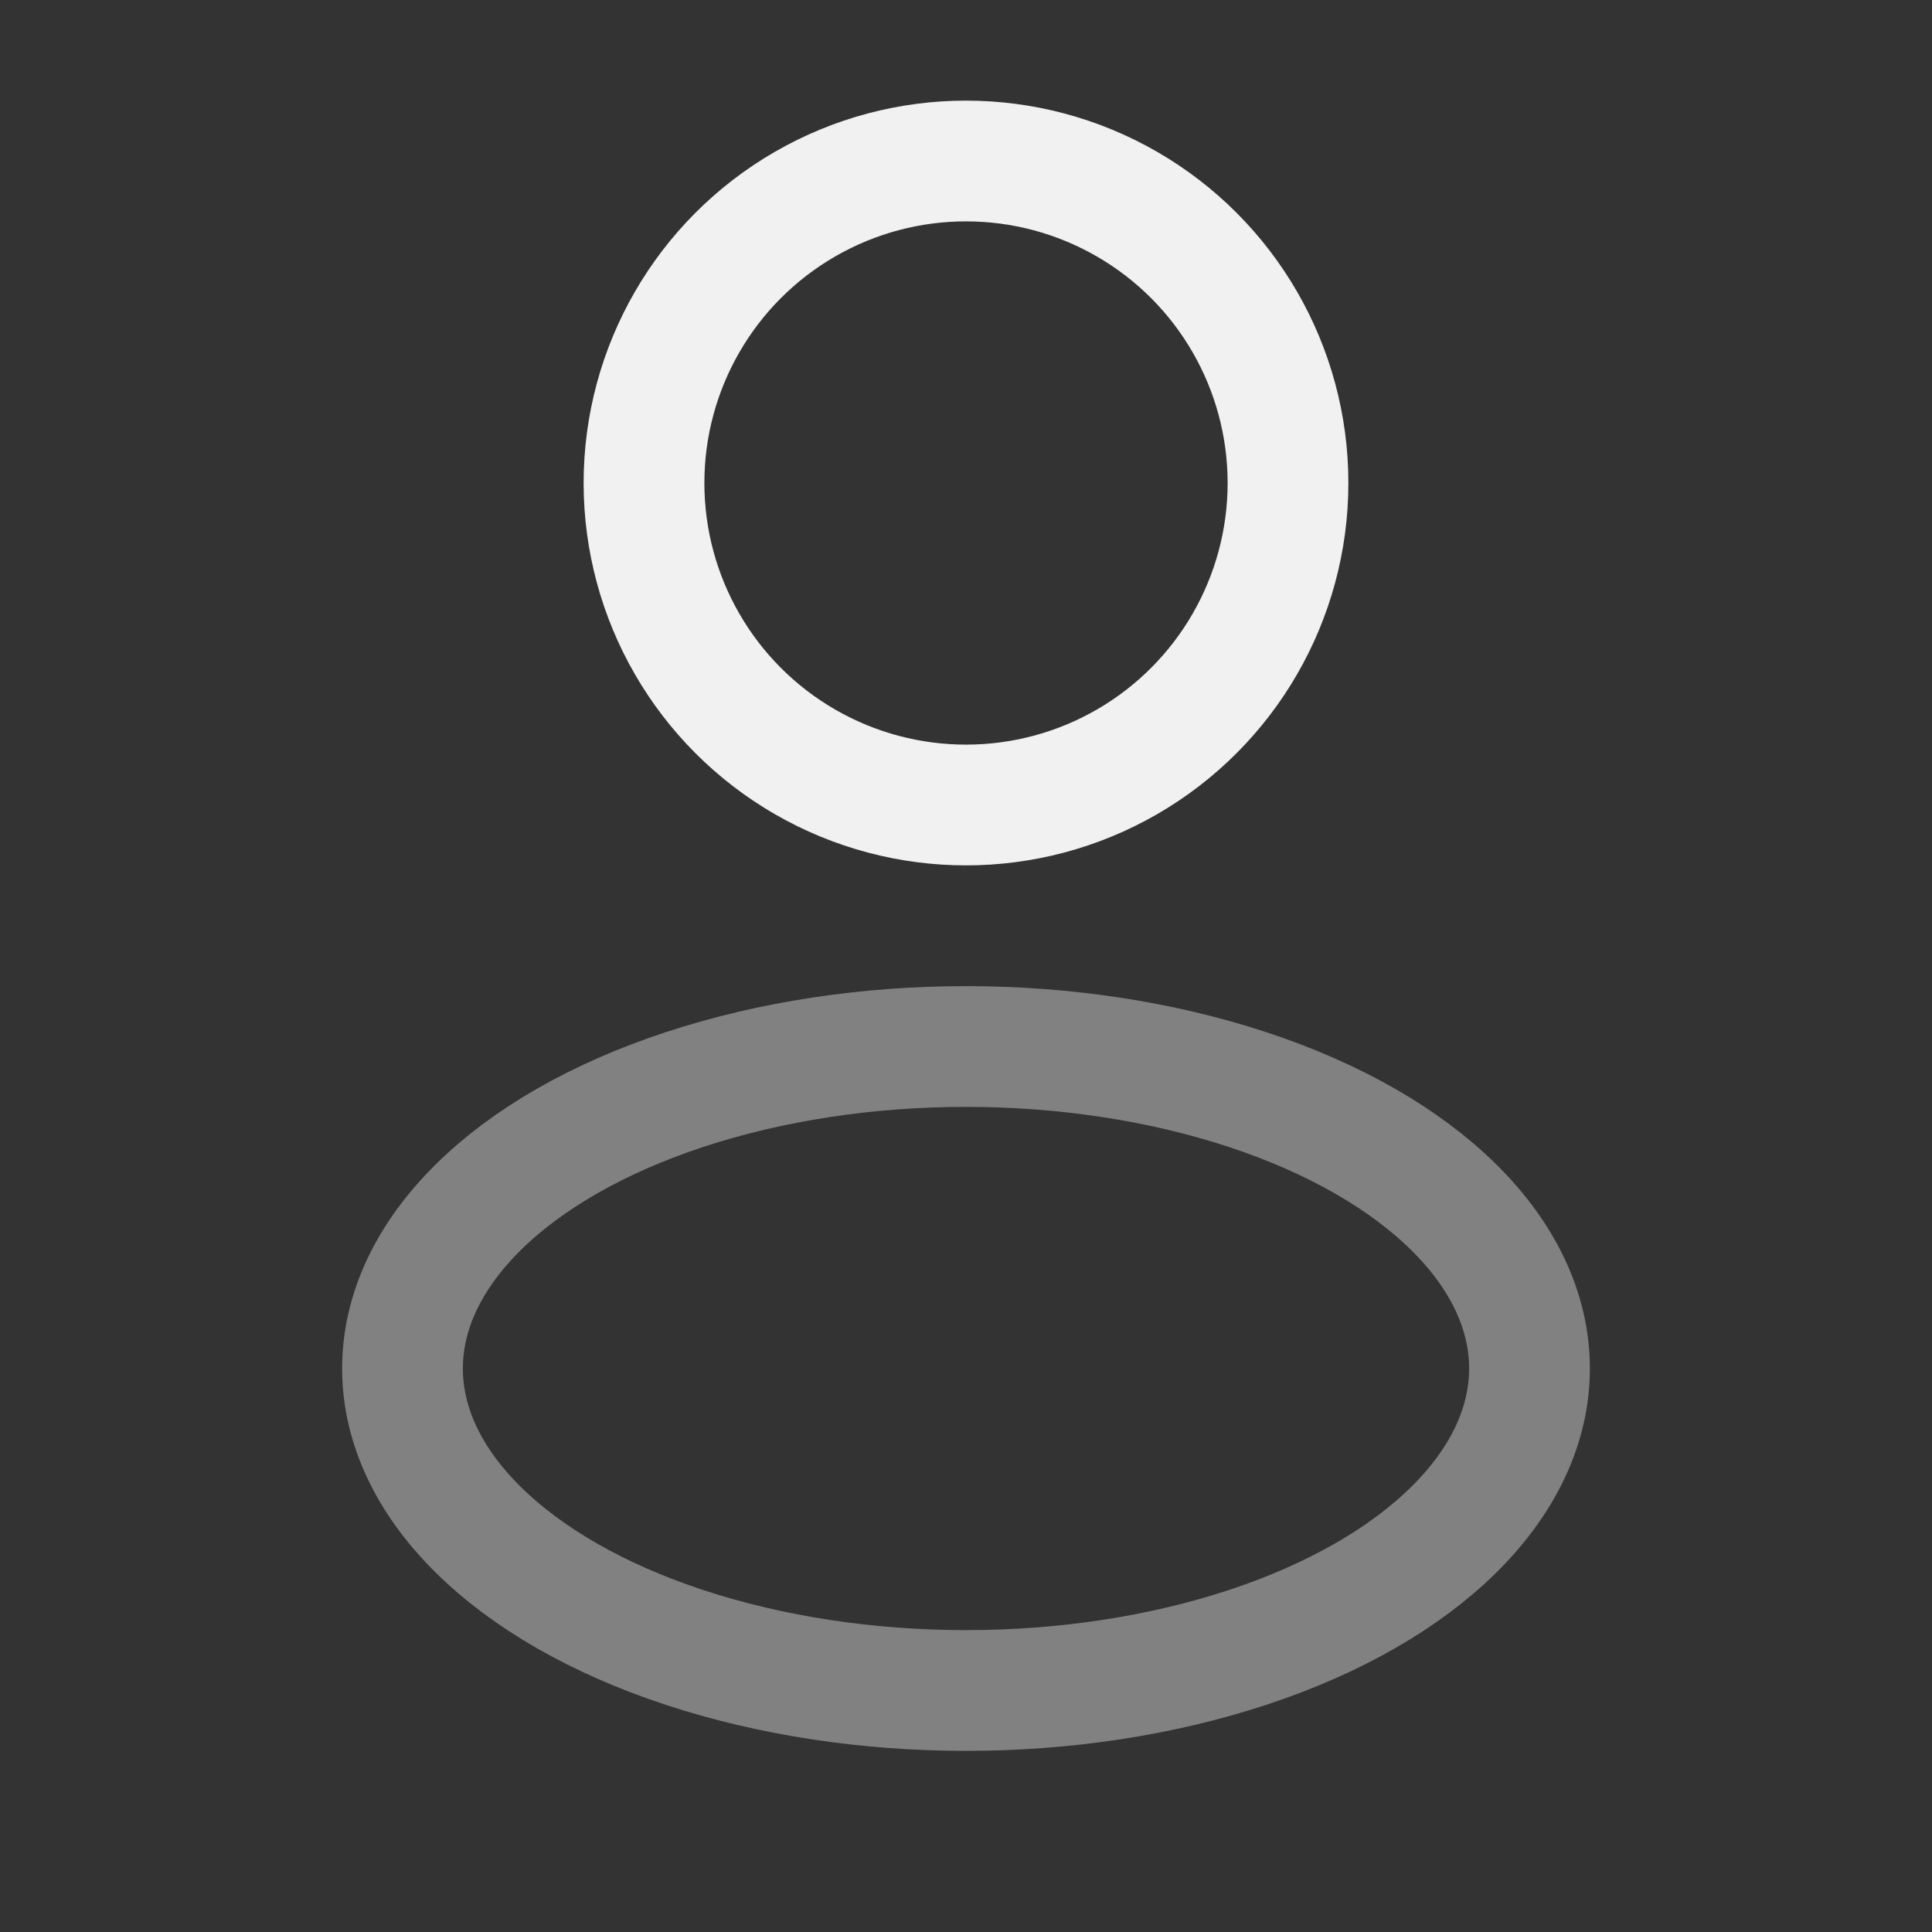 <svg width="800" height="800" viewBox="0 0 24 24" fill="none" xmlns="http://www.w3.org/2000/svg"><rect x="0" y="0" width="24" height="24" fill="#333333" stroke="none"/><circle cx="12" cy="6" r="4" stroke="#f1f1f1" stroke-width="1.5"/><ellipse opacity="1" cx="12" cy="17" rx="7" ry="4" stroke="#818181" stroke-width="1.5"/></svg>